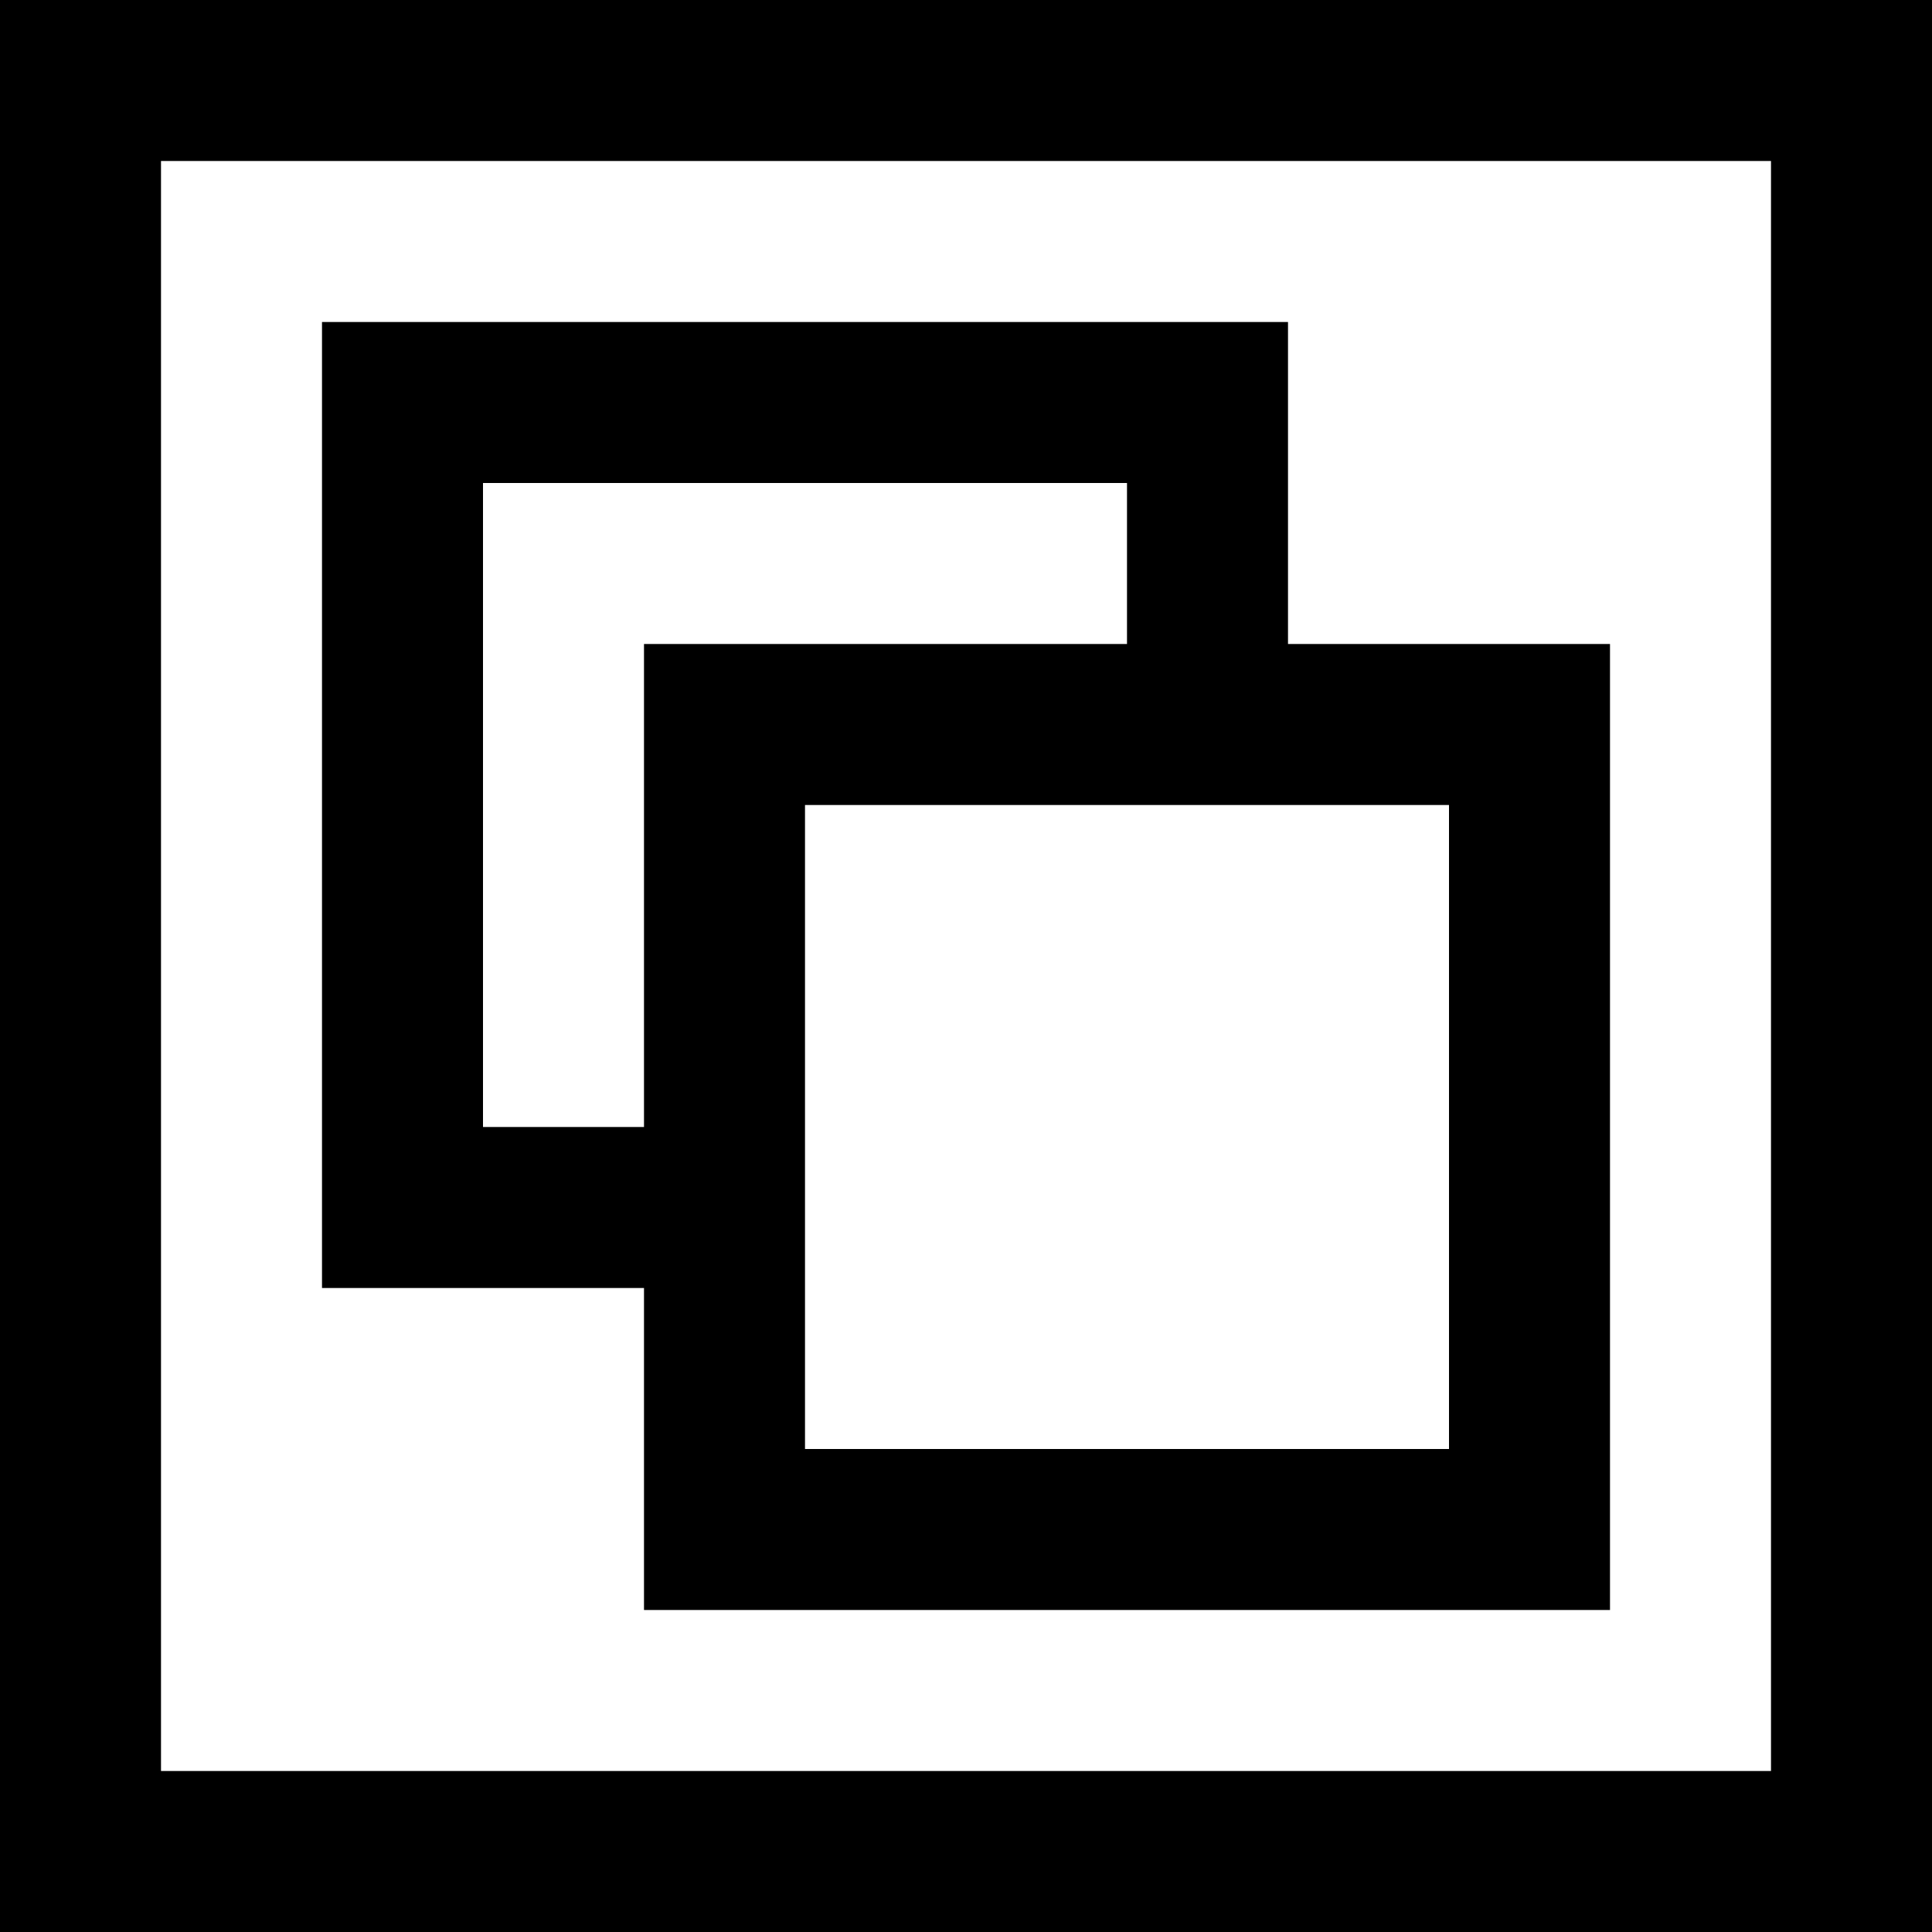 <svg width="12" height="12" viewBox="0 0 12 12" >
<path fill-rule="evenodd" clip-rule="evenodd" d="M8 4V2H2V8H4V10H10V4H8ZM7 3H3V7H4V4H7V3ZM5 5V9H9V5H5Z" />
<path fill-rule="evenodd" clip-rule="evenodd" d="M0 0V12H12V0H0ZM11 1H1V11H11V1Z" />
</svg>
